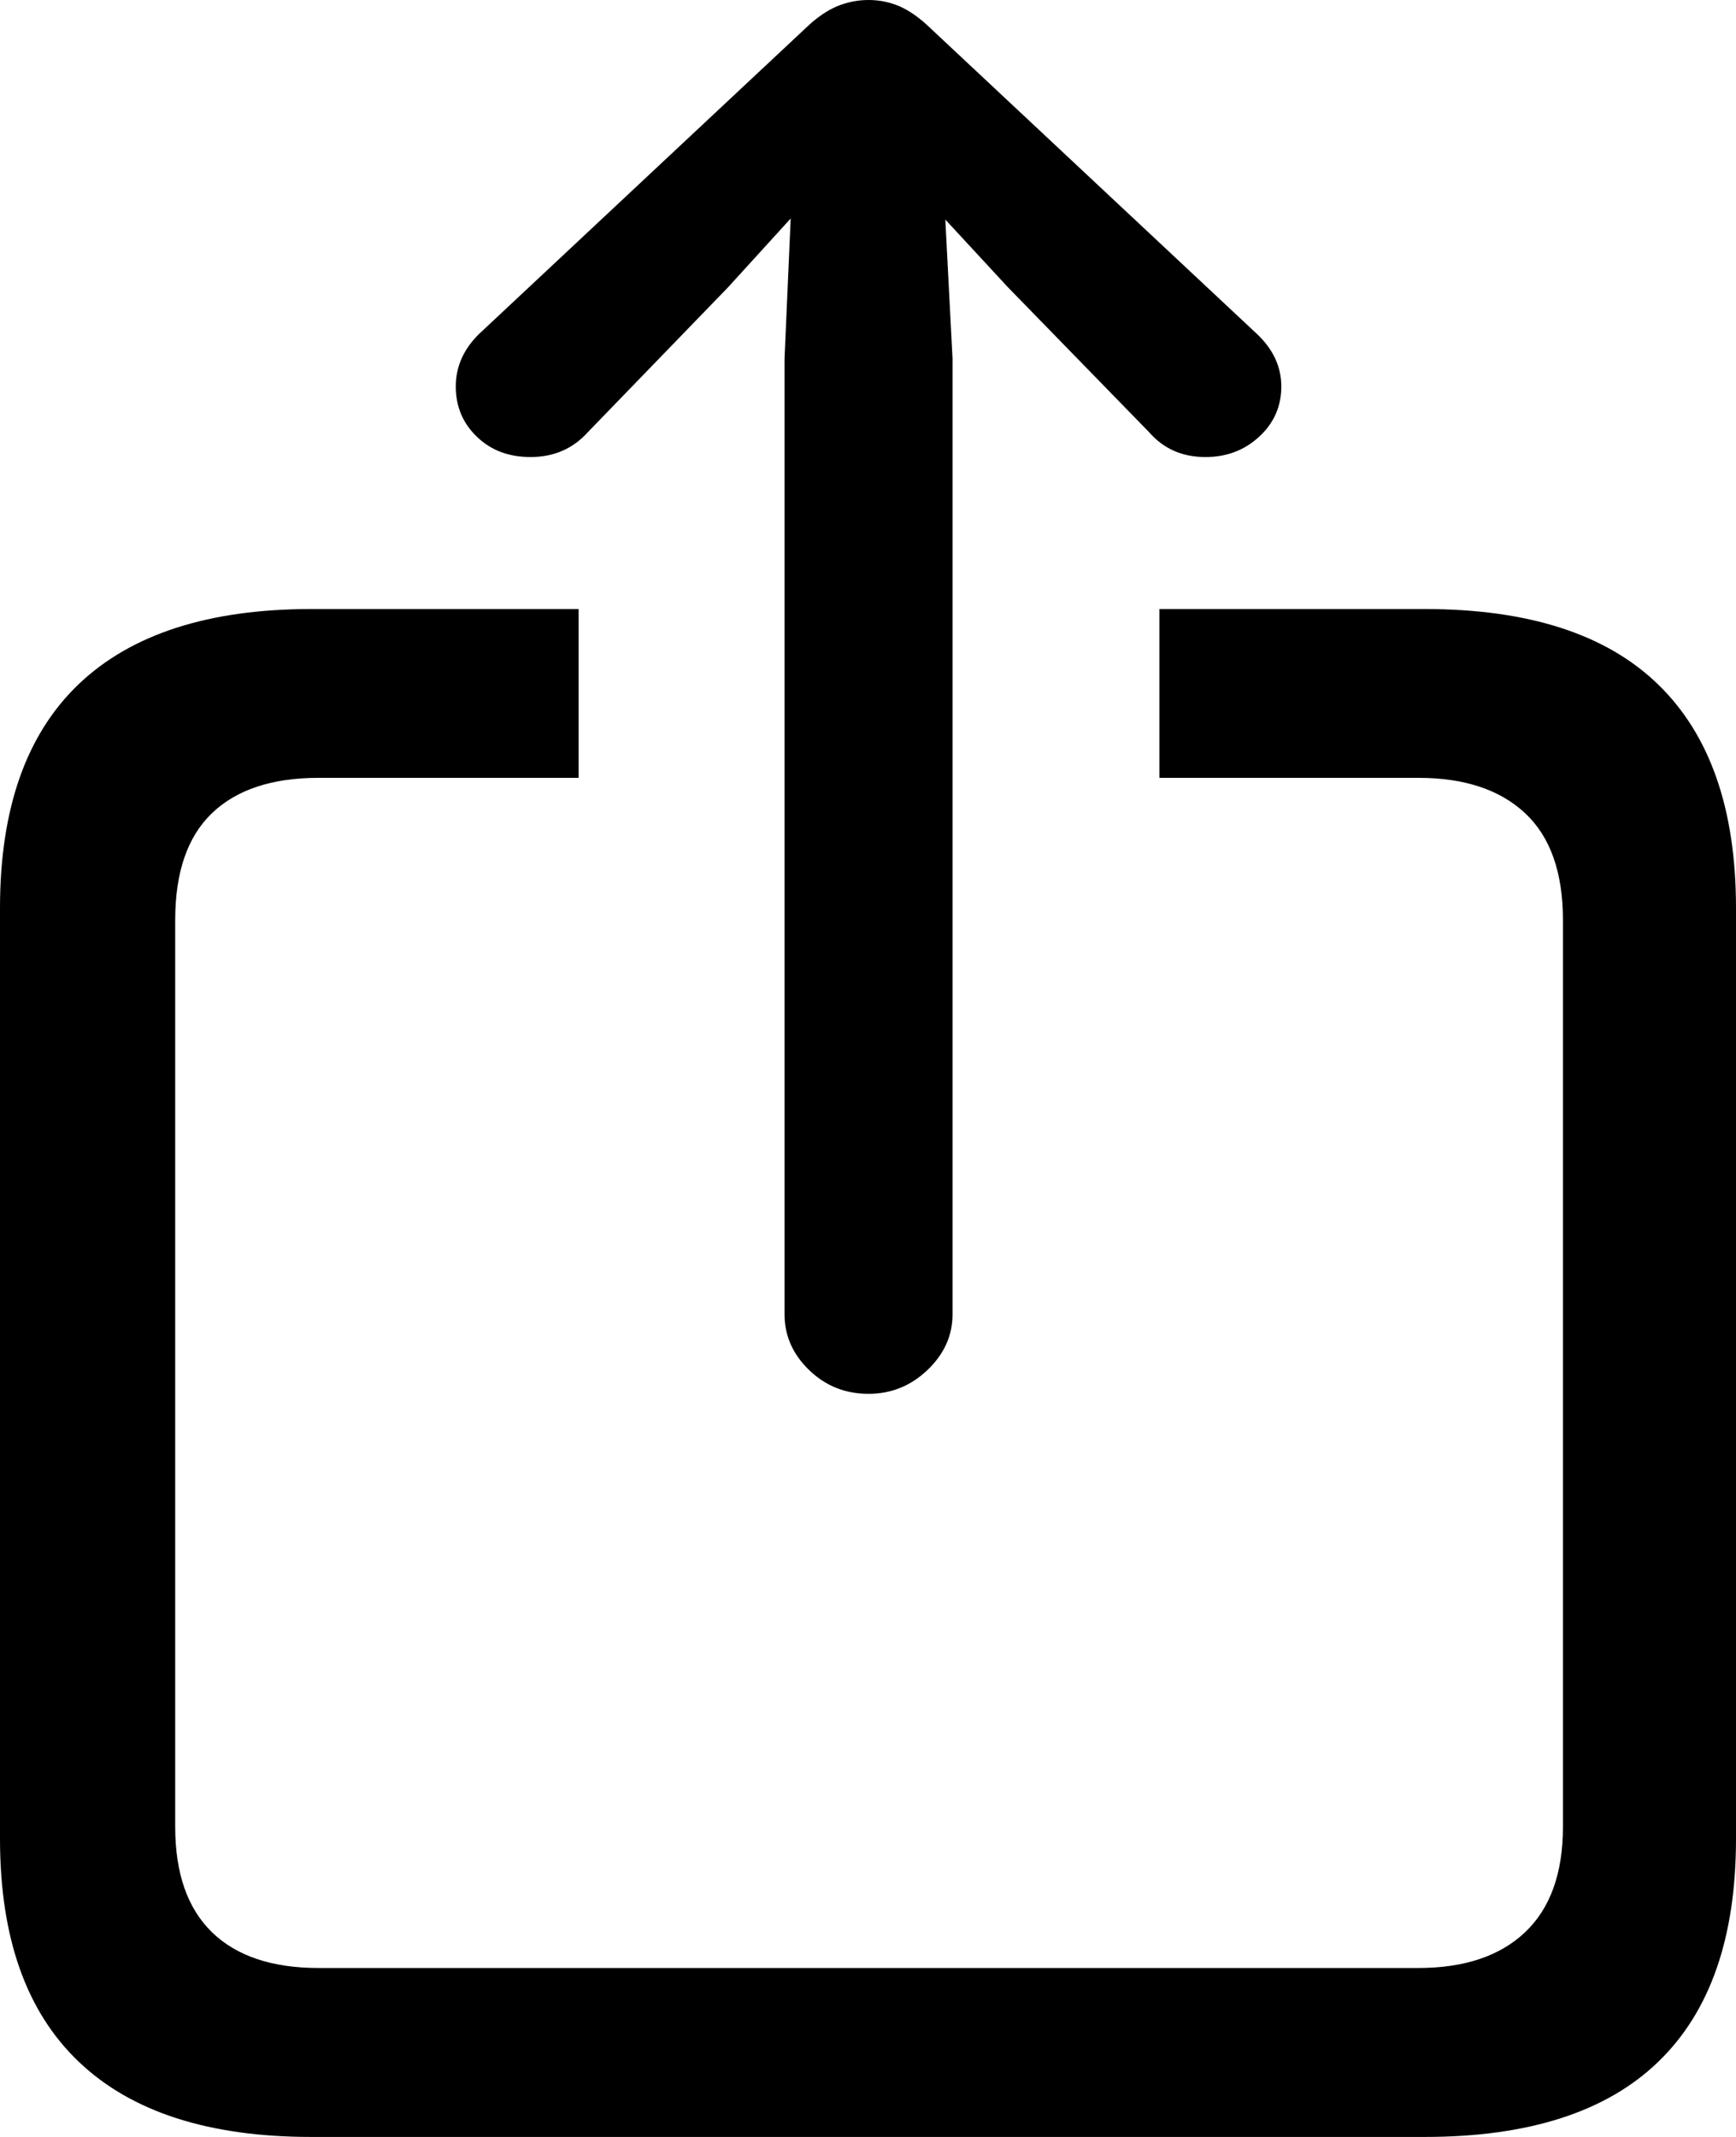 <svg xmlns="http://www.w3.org/2000/svg" width="13" height="16" viewBox="0 0 13 16"><path d="M3.332,17 L11.668,17 C12.446,17 13.029,16.813 13.417,16.438 C13.806,16.064 14,15.507 14,14.768 L14,7.799 C14,7.06 13.806,6.502 13.417,6.125 C13.029,5.748 12.446,5.56 11.668,5.56 L9.682,5.56 L9.682,6.824 L11.622,6.824 C11.965,6.824 12.231,6.912 12.42,7.088 C12.609,7.264 12.704,7.531 12.704,7.888 L12.704,14.679 C12.704,15.026 12.609,15.289 12.42,15.468 C12.231,15.646 11.965,15.735 11.622,15.735 L3.385,15.735 C3.038,15.735 2.772,15.646 2.588,15.468 C2.404,15.289 2.312,15.026 2.312,14.679 L2.312,7.888 C2.312,7.531 2.404,7.264 2.588,7.088 C2.772,6.912 3.038,6.824 3.385,6.824 L5.333,6.824 L5.333,5.56 L3.332,5.56 C2.565,5.56 1.984,5.747 1.591,6.121 C1.197,6.496 1,7.055 1,7.799 L1,14.768 C1,15.507 1.197,16.064 1.591,16.438 C1.984,16.813 2.565,17 3.332,17 Z M7.504,11.436 C7.673,11.436 7.82,11.377 7.945,11.258 C8.07,11.139 8.133,11 8.133,10.841 L8.133,3.685 L8.079,2.644 L8.547,3.15 L9.605,4.236 C9.713,4.36 9.853,4.422 10.027,4.422 C10.186,4.422 10.32,4.371 10.43,4.269 C10.54,4.168 10.595,4.042 10.595,3.894 C10.595,3.745 10.533,3.613 10.411,3.499 L7.964,1.208 C7.887,1.134 7.812,1.081 7.738,1.048 C7.664,1.016 7.586,1 7.504,1 C7.422,1 7.343,1.016 7.266,1.048 C7.189,1.081 7.113,1.134 7.036,1.208 L4.589,3.499 C4.472,3.613 4.413,3.745 4.413,3.894 C4.413,4.042 4.465,4.168 4.57,4.269 C4.675,4.371 4.809,4.422 4.973,4.422 C5.147,4.422 5.29,4.36 5.402,4.236 L6.453,3.15 L6.921,2.636 L6.875,3.685 L6.875,10.841 C6.875,11 6.936,11.139 7.059,11.258 C7.182,11.377 7.33,11.436 7.504,11.436 Z" transform="translate(-1 -1)"/></svg>